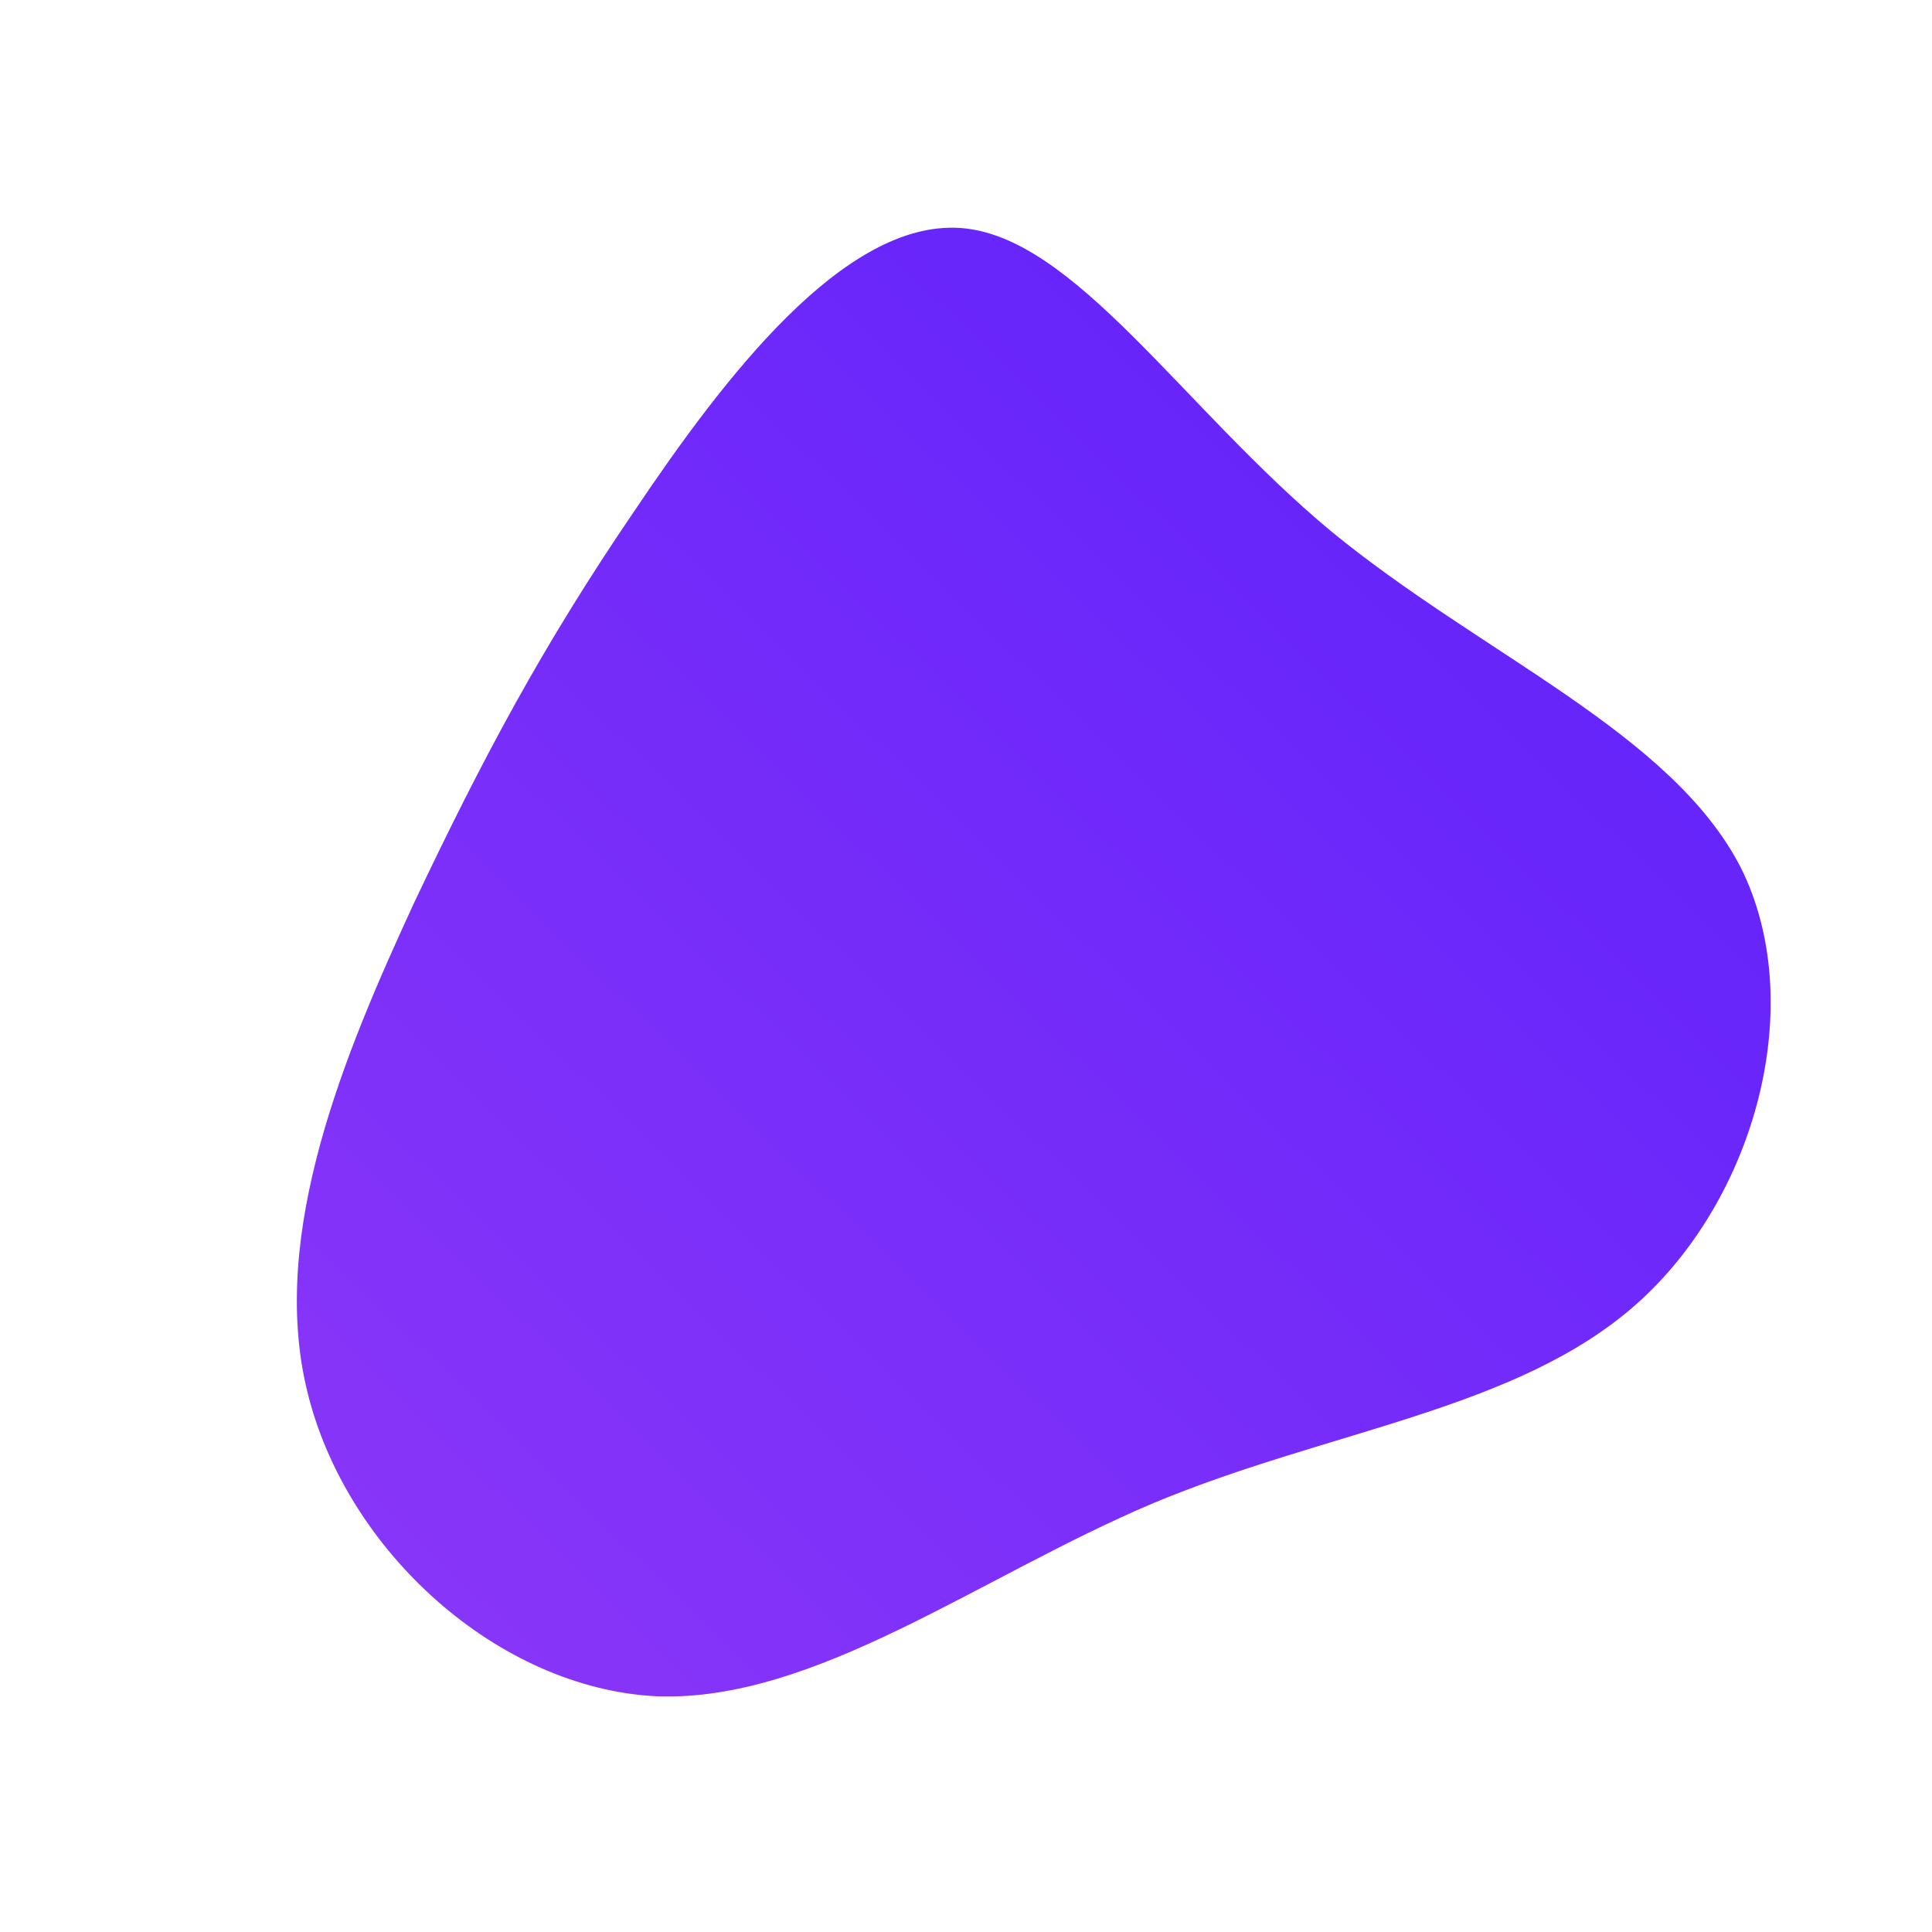 <!--?xml version="1.0" standalone="no"?-->
              <svg id="sw-js-blob-svg" viewBox="0 0 100 100" xmlns="http://www.w3.org/2000/svg" version="1.1">
                    <defs> 
                        <linearGradient id="sw-gradient" x1="0" x2="1" y1="1" y2="0">
                            <stop id="stop1" stop-color="rgba(139.879, 55, 248, 1)" offset="0%"></stop>
                            <stop id="stop2" stop-color="rgba(90.488, 31, 251, 1)" offset="100%"></stop>
                        </linearGradient>
                    </defs>
                <path fill="url(#sw-gradient)" d="M18.9,-22.5C26.7,-16.1,36.5,-12.1,40.1,-5.1C43.6,1.9,40.9,12,34.7,17.5C28.5,23,18.8,24,9.7,27.8C0.7,31.6,-7.8,38.1,-16,37.8C-24.2,37.4,-32.1,30.3,-34.1,22C-36.1,13.8,-32.1,4.4,-28.6,-3.2C-25,-10.8,-21.9,-16.6,-17.2,-23.5C-12.5,-30.5,-6.3,-38.6,-0.3,-38.2C5.6,-37.8,11.2,-28.9,18.9,-22.5Z" width="100%" height="100%" transform="translate(50 50)" stroke-width="0" style="transition: 0.3s;"></path>
              </svg>